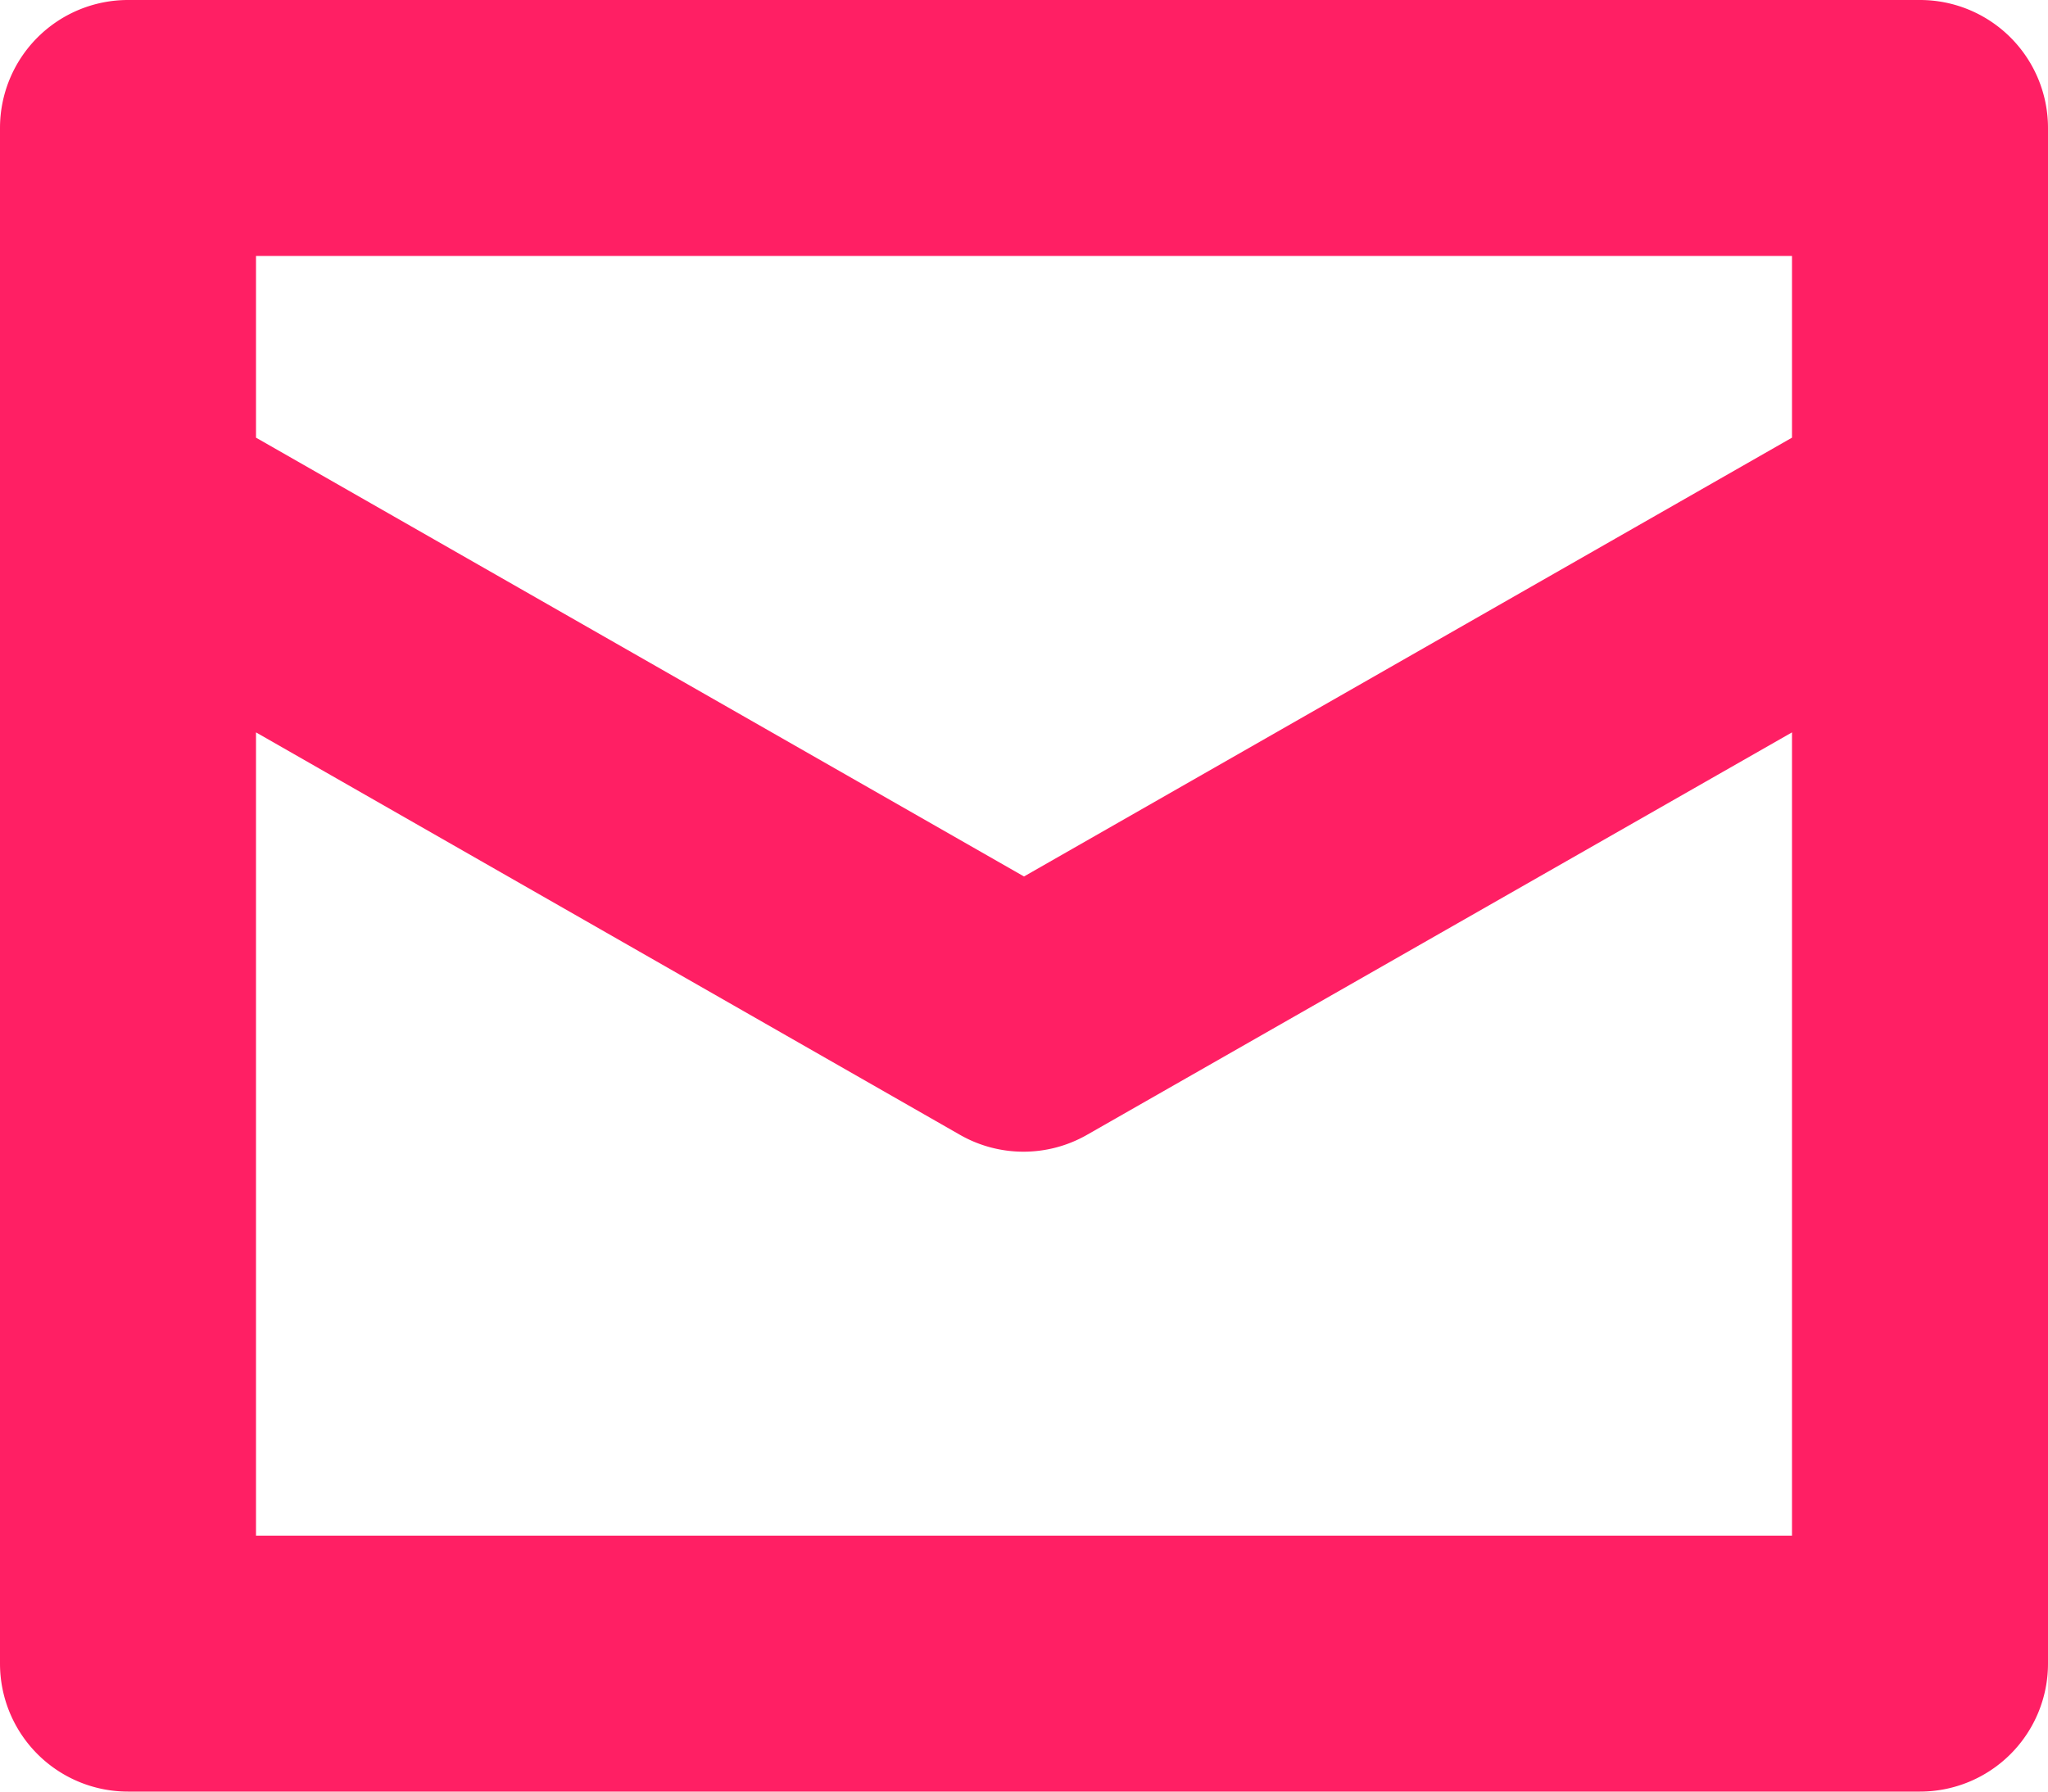 <svg xmlns="http://www.w3.org/2000/svg" width="16" height="14" viewBox="0 0 16 14">
  <g id="email-84" transform="translate(0 -1)">
    <path id="Path_244" data-name="Path 244" d="M15,1H1A1,1,0,0,0,0,2V14a1,1,0,0,0,1,1H15a1,1,0,0,0,1-1V2A1,1,0,0,0,15,1ZM14,13H2V6.723L7.5,9.868a1,1,0,0,0,.992,0L14,6.723Zm0-8.58L8,7.849,2,4.42V3H14Z" fill="#ff1f64"/>
  </g>
</svg>
